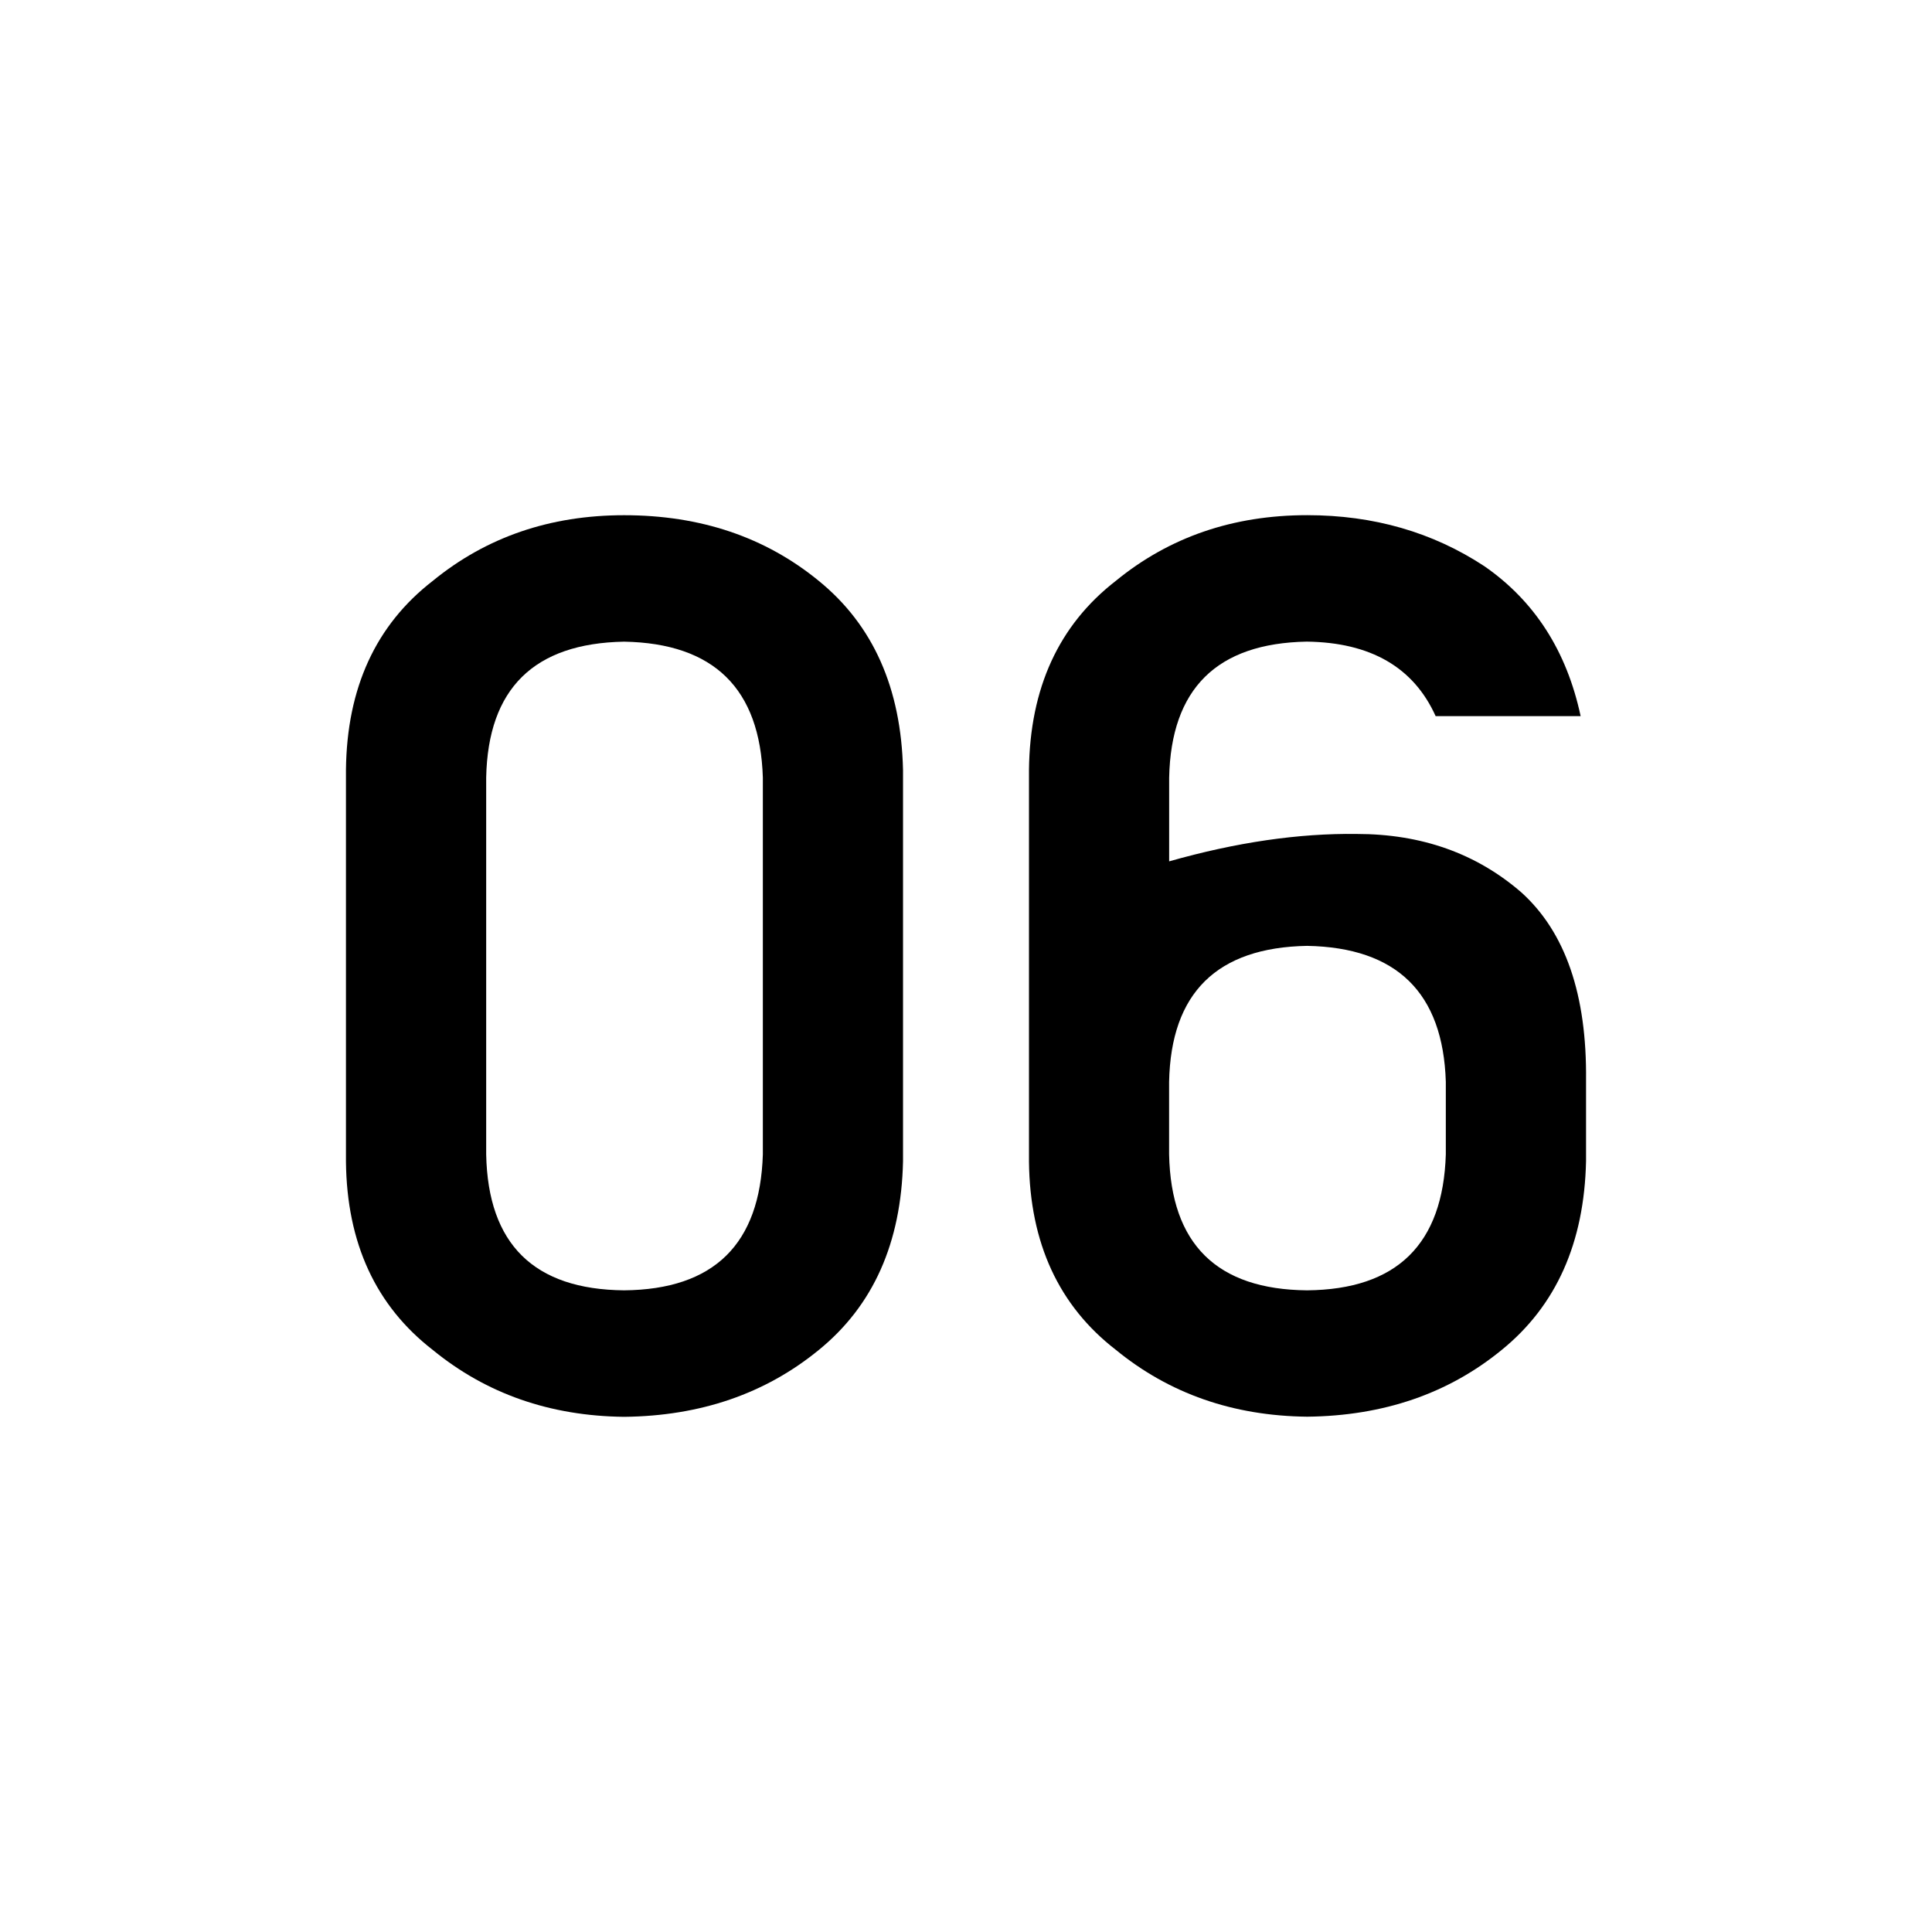 <?xml version="1.0" encoding="utf-8"?>
<!-- Generator: Adobe Illustrator 16.0.0, SVG Export Plug-In . SVG Version: 6.00 Build 0)  -->
<!DOCTYPE svg PUBLIC "-//W3C//DTD SVG 1.1//EN" "http://www.w3.org/Graphics/SVG/1.1/DTD/svg11.dtd">
<svg version="1.1" id="Layer_1" xmlns="http://www.w3.org/2000/svg" xmlns:xlink="http://www.w3.org/1999/xlink" x="0px" y="0px"
	 width="42.52px" height="42.52px" viewBox="0 0 42.52 42.52" enable-background="new 0 0 42.52 42.52" xml:space="preserve">
<g>
	<path d="M7.614,16.94c0.02-1.8,0.657-3.187,1.912-4.157c1.176-0.962,2.579-1.444,4.21-1.444c1.681,0,3.108,0.482,4.285,1.446
		c1.196,0.974,1.813,2.362,1.853,4.165v8.609c-0.039,1.794-0.656,3.177-1.853,4.151c-1.177,0.963-2.604,1.454-4.285,1.472
		c-1.631-0.018-3.034-0.508-4.21-1.471c-1.255-0.971-1.893-2.352-1.912-4.144V16.94z M16.789,17.114
		c-0.061-1.959-1.077-2.956-3.053-2.992c-1.984,0.036-2.997,1.033-3.036,2.992v8.292c0.039,1.977,1.052,2.974,3.036,2.992
		c1.976-0.018,2.992-1.015,3.053-2.992V17.114z"/>
	<path d="M22.646,16.944c0.02-1.801,0.656-3.188,1.912-4.161c1.176-0.963,2.58-1.445,4.211-1.445c1.462,0,2.762,0.375,3.899,1.123
		c1.106,0.766,1.813,1.867,2.119,3.3h-3.191c-0.485-1.075-1.431-1.622-2.836-1.64c-1.979,0.036-2.989,1.035-3.029,2.997v1.839
		c1.475-0.419,2.852-0.62,4.128-0.603c1.425,0,2.632,0.428,3.622,1.285c0.971,0.875,1.445,2.254,1.425,4.137v1.78
		c-0.039,1.794-0.656,3.178-1.853,4.151c-1.177,0.964-2.604,1.454-4.285,1.472c-1.631-0.018-3.034-0.508-4.21-1.471
		c-1.256-0.971-1.893-2.352-1.912-4.144V16.944z M25.73,25.405c0.04,1.978,1.053,2.975,3.037,2.993
		c1.976-0.018,2.992-1.015,3.053-2.993v-1.596c-0.061-1.959-1.077-2.956-3.053-2.992c-1.984,0.036-2.997,1.033-3.037,2.992V25.405z"
		/>
</g>
</svg>
